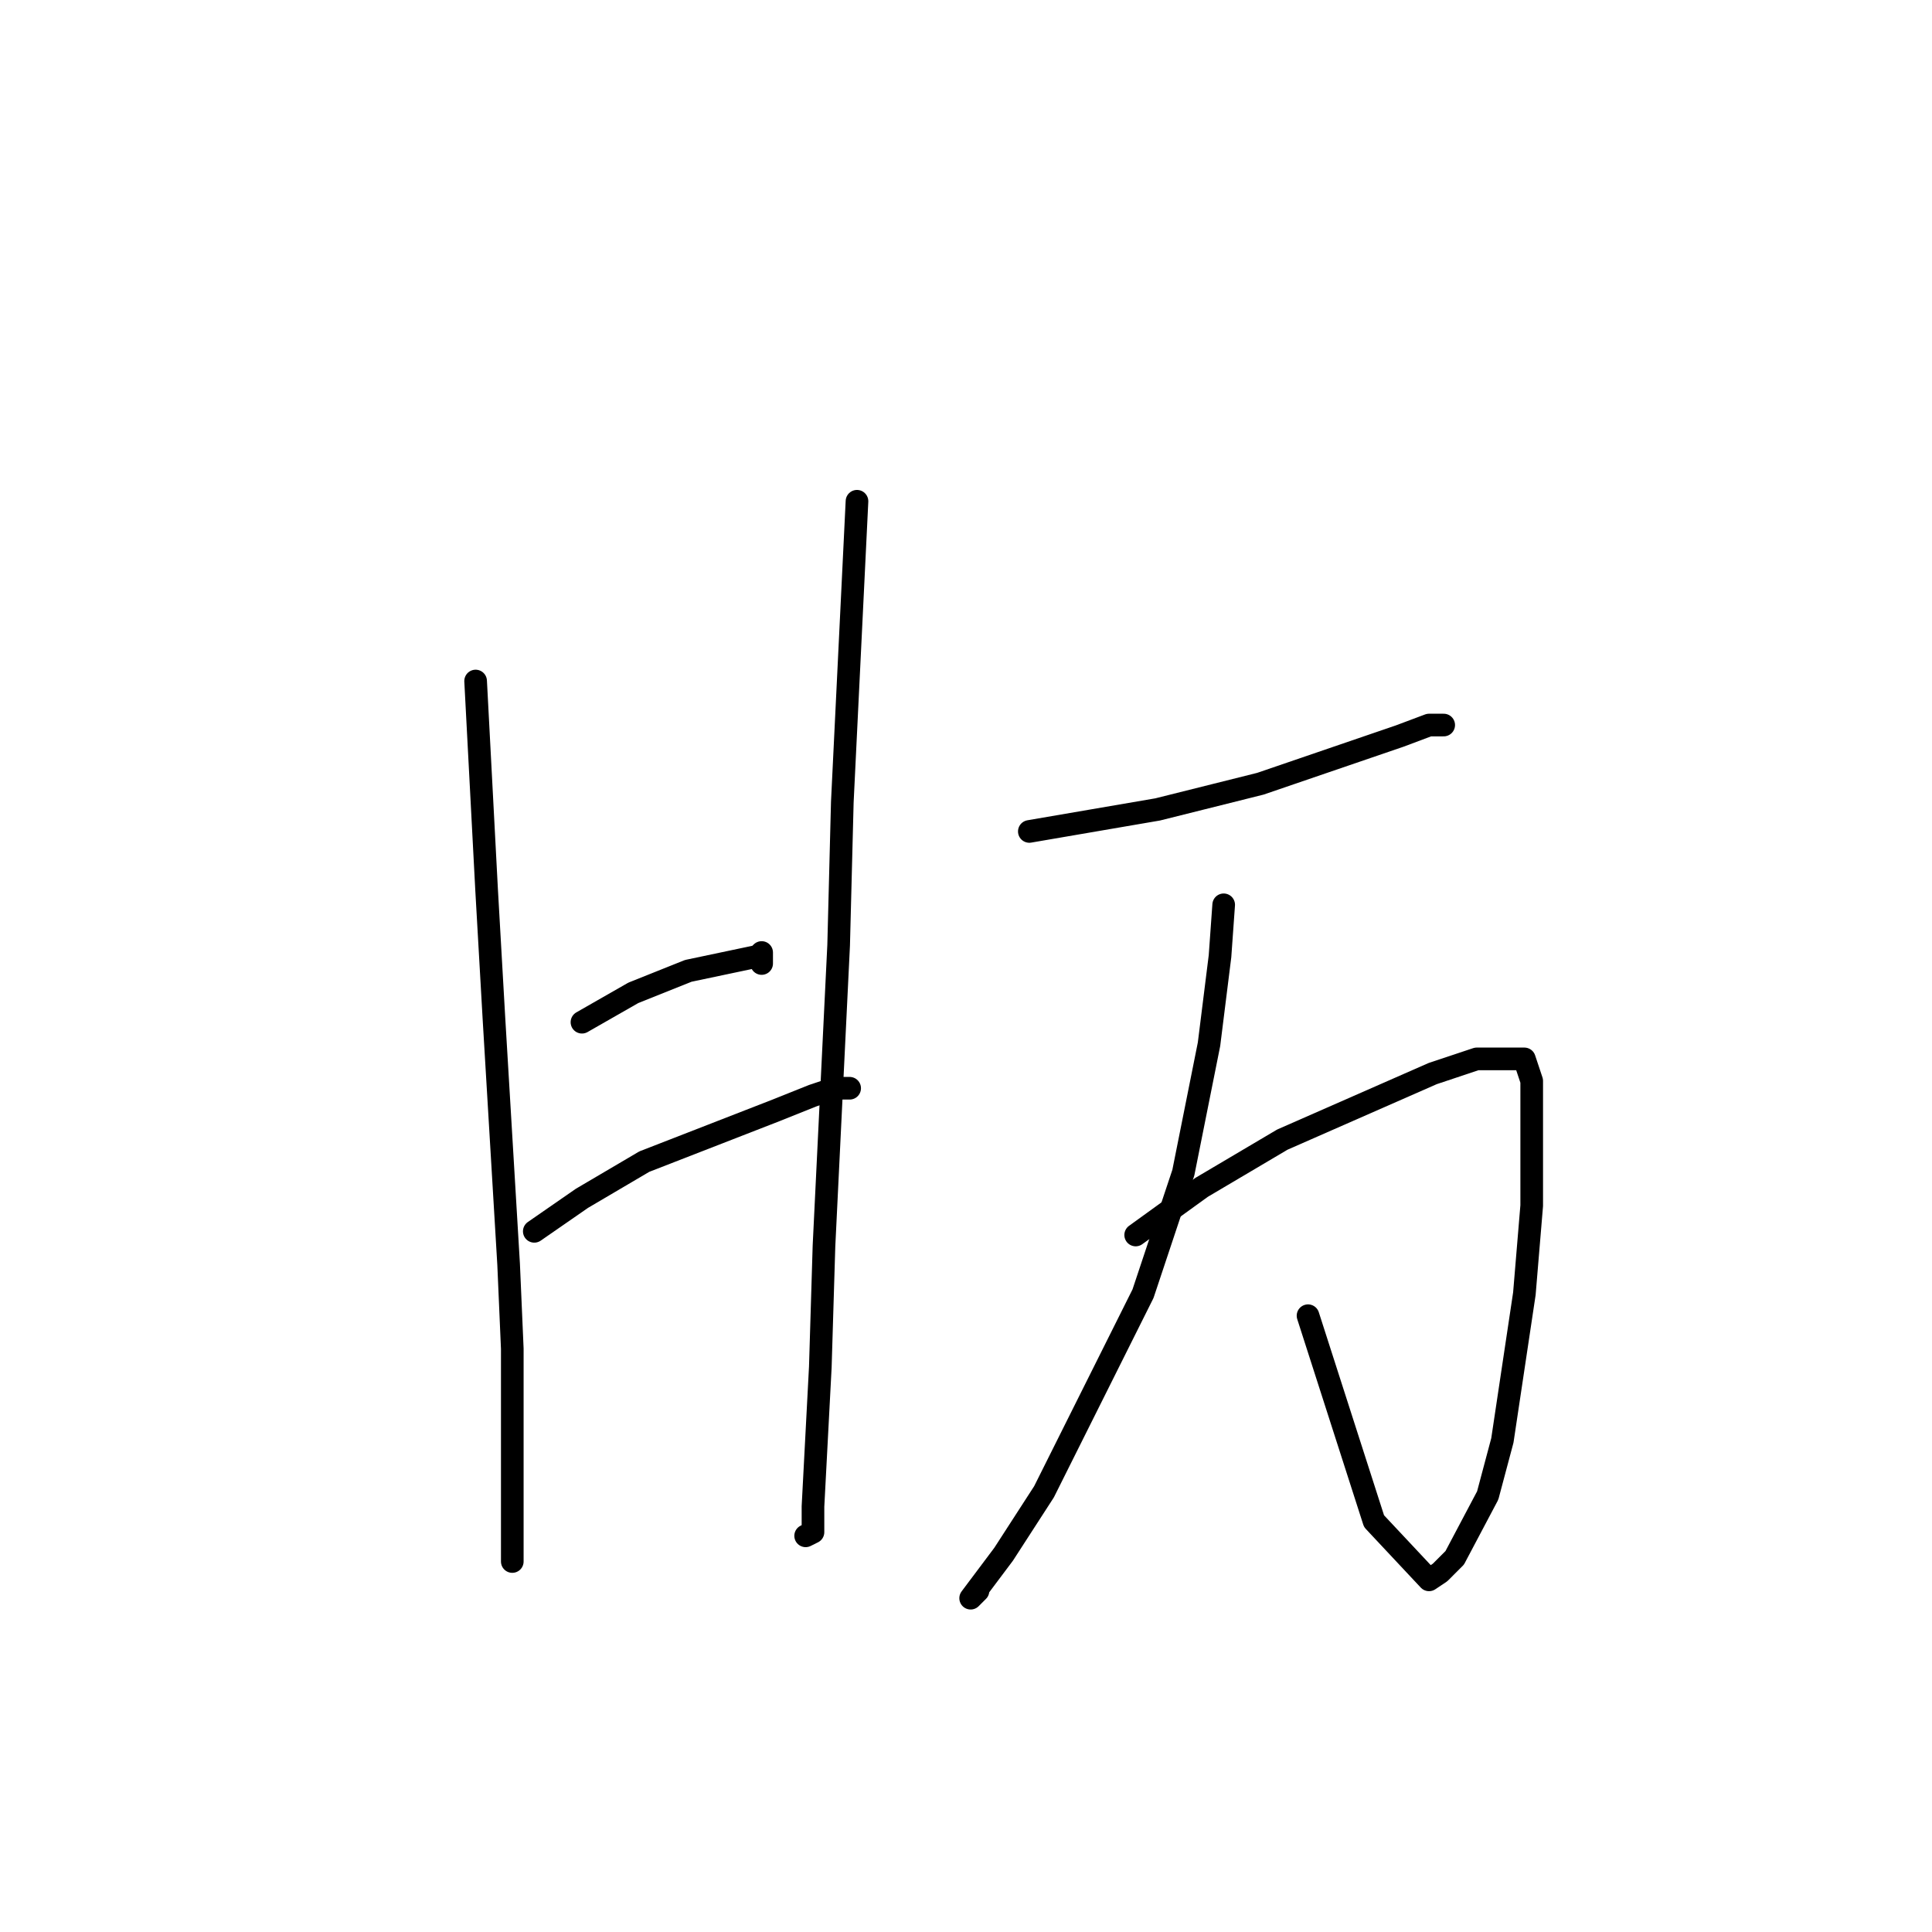 <?xml version="1.0" standalone="no"?>
    <svg width="256" height="256" xmlns="http://www.w3.org/2000/svg" version="1.1">
    <polyline stroke="black" stroke-width="3" stroke-linecap="round" fill="transparent" stroke-linejoin="round" points="63.022 90.239 64.48 117.948 65.451 134.962 67.395 167.532 67.881 178.713 67.881 189.408 67.881 203.505 67.881 206.908 67.881 206.422 67.881 206.422 " />
        <polyline stroke="black" stroke-width="3" stroke-linecap="round" fill="transparent" stroke-linejoin="round" points="113.555 66.419 111.611 106.281 111.125 125.24 109.182 165.102 108.696 181.144 107.724 199.616 107.724 203.019 106.752 203.505 106.752 203.505 " />
        <polyline stroke="black" stroke-width="3" stroke-linecap="round" fill="transparent" stroke-linejoin="round" points="77.113 135.448 83.915 131.559 91.204 128.643 100.436 126.698 100.922 126.212 100.922 127.67 100.922 127.67 " />
        <polyline stroke="black" stroke-width="3" stroke-linecap="round" fill="transparent" stroke-linejoin="round" points="70.796 163.157 77.113 158.782 85.373 153.921 102.865 147.115 107.724 145.171 110.639 144.198 112.583 144.198 112.583 144.198 " />
        <polyline stroke="black" stroke-width="3" stroke-linecap="round" fill="transparent" stroke-linejoin="round" points="136.392 110.17 153.398 107.253 167.003 103.85 185.467 97.531 189.354 96.072 191.298 96.072 191.298 96.072 " />
        <polyline stroke="black" stroke-width="3" stroke-linecap="round" fill="transparent" stroke-linejoin="round" points="162.144 119.892 161.658 126.698 160.201 138.365 156.799 155.379 151.455 171.421 138.335 197.672 132.991 205.936 128.617 211.769 129.589 210.797 129.589 210.797 " />
        <polyline stroke="black" stroke-width="3" stroke-linecap="round" fill="transparent" stroke-linejoin="round" points="150.483 163.643 159.229 157.324 169.918 151.004 189.84 142.254 195.671 140.309 201.987 140.309 202.959 143.226 202.959 159.754 201.987 171.421 199.072 190.866 197.128 198.158 192.755 206.422 190.812 208.366 189.354 209.339 182.066 201.561 173.32 174.338 173.32 174.338 " />
        </svg>